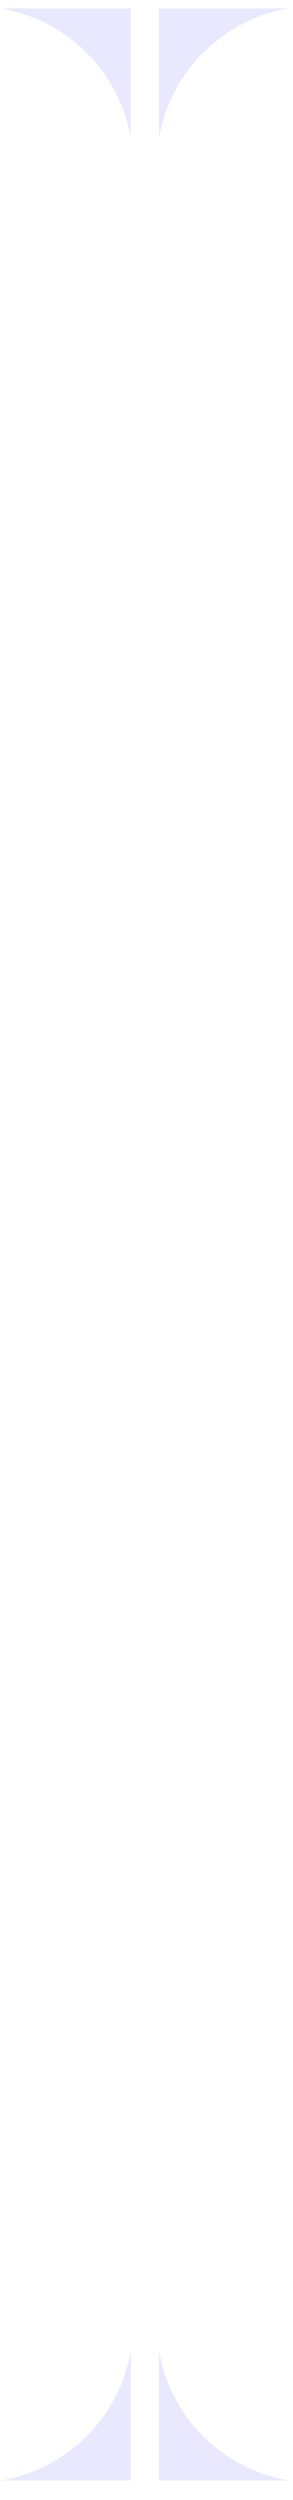 <svg xmlns="http://www.w3.org/2000/svg" width="21" height="179" fill="none"><g filter="url(#a)"><path stroke="#fff" d="M10.885.606v177.44"/></g><path fill="#1C17FF" fill-opacity=".1" d="M.084.606A11.353 11.353 0 0 1 9.376 9.9V.606H.084Zm20.602 0A11.353 11.353 0 0 0 11.394 9.9V.606h9.292Zm0 177a11.351 11.351 0 0 1-9.292-9.292v9.292h9.292Zm-20.602 0a11.351 11.351 0 0 0 9.292-9.292v9.292H.084Z"/><defs><filter id="a" width="2" height="177.44" x="9.385" y=".606" color-interpolation-filters="sRGB" filterUnits="userSpaceOnUse"><feFlood flood-opacity="0" result="BackgroundImageFix"/><feColorMatrix in="SourceAlpha" result="hardAlpha" values="0 0 0 0 0 0 0 0 0 0 0 0 0 0 0 0 0 0 127 0"/><feOffset dx="-1"/><feComposite in2="hardAlpha" operator="out"/><feColorMatrix values="0 0 0 0 0.85 0 0 0 0 0.85 0 0 0 0 0.85 0 0 0 1 0"/><feBlend in2="BackgroundImageFix" result="effect1_dropShadow_554_90171"/><feBlend in="SourceGraphic" in2="effect1_dropShadow_554_90171" result="shape"/></filter></defs></svg>